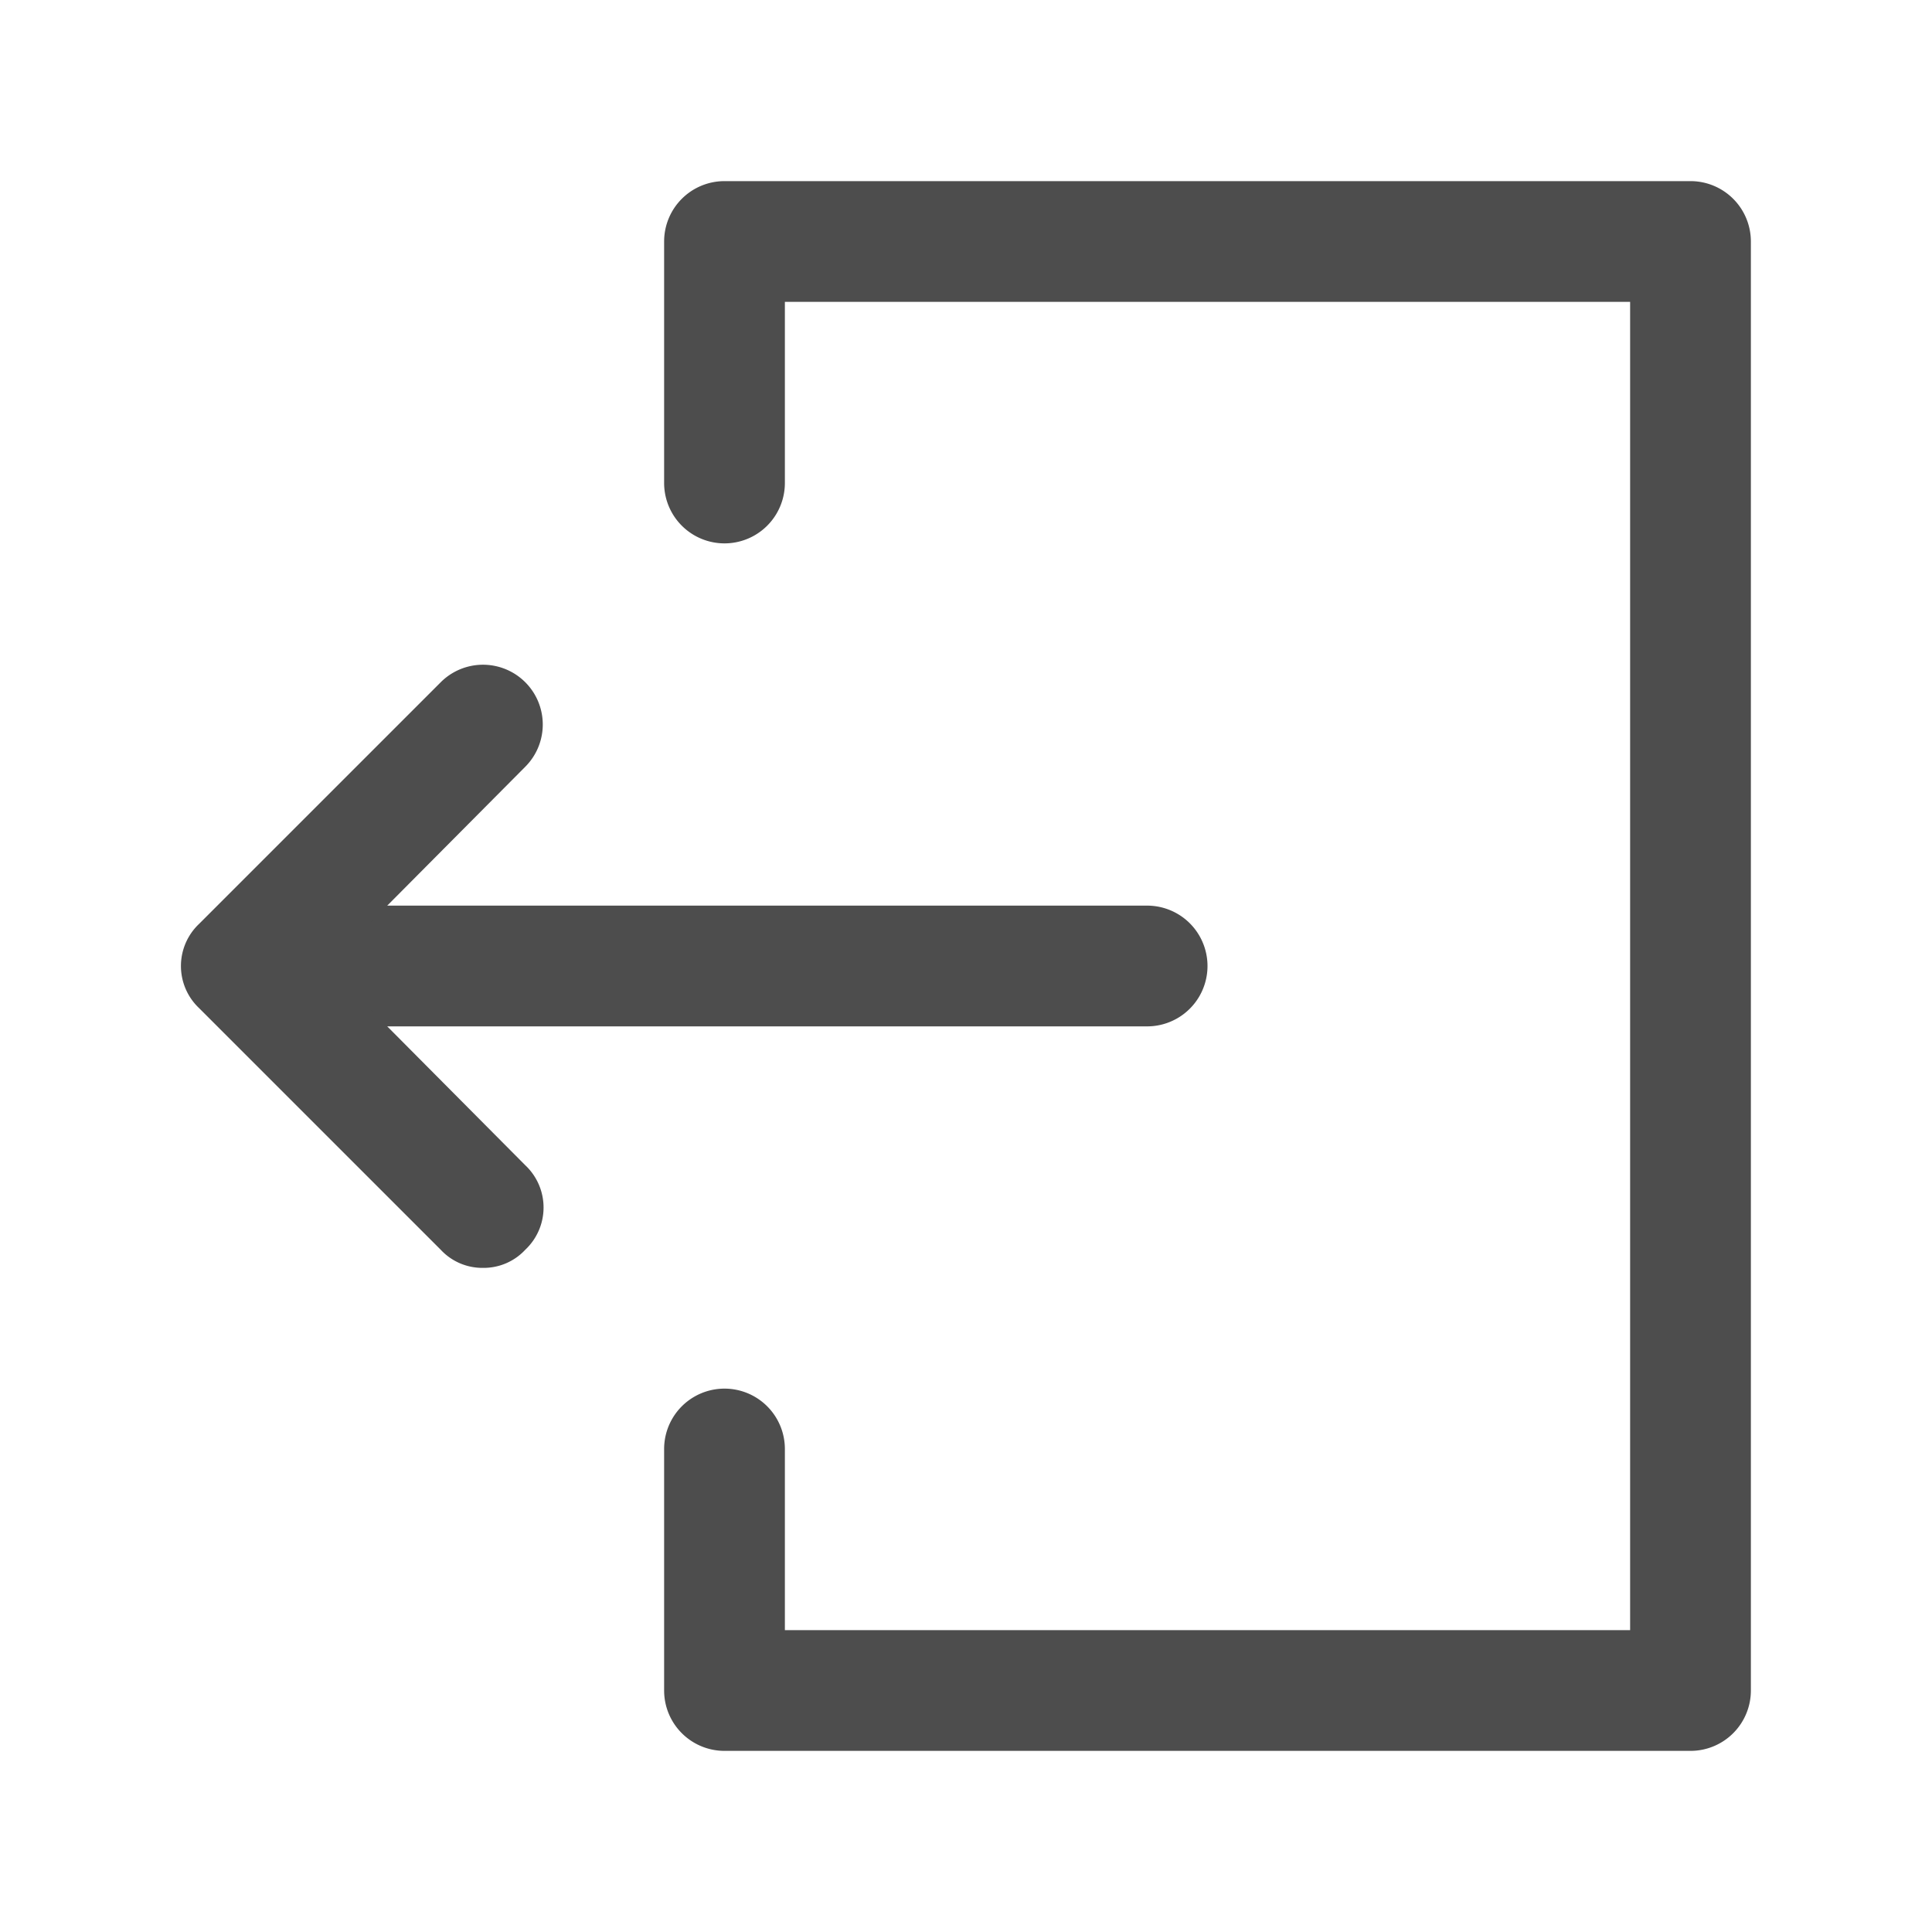 <?xml version="1.0" standalone="no"?><!DOCTYPE svg PUBLIC "-//W3C//DTD SVG 1.1//EN" "http://www.w3.org/Graphics/SVG/1.1/DTD/svg11.dtd"><svg t="1723174952230" class="icon" viewBox="0 0 1024 1024" version="1.1" xmlns="http://www.w3.org/2000/svg" p-id="2394" xmlns:xlink="http://www.w3.org/1999/xlink" width="200" height="200"><path d="M896 928H384a32 32 0 0 1-32-32v-128a32 32 0 0 1 64 0v96h448v-704h-448V256a32 32 0 1 1-64 0V128a32 32 0 0 1 32-32h512a32 32 0 0 1 32 32v768a32 32 0 0 1-32 32z" fill="#4D4D4D" p-id="2395"></path><path d="M608 544H192a32 32 0 0 1 0-64h416a32 32 0 0 1 0 64z" fill="#4D4D4D" p-id="2396"></path><path d="M256 672a30.08 30.08 0 0 1-22.4-9.6l-128-128a30.72 30.72 0 0 1 0-44.8l128-128a31.36 31.36 0 1 1 44.8 44.8L173.44 512l104.96 105.6a30.72 30.72 0 0 1 0 44.8 30.08 30.08 0 0 1-22.4 9.6z" fill="#4D4D4D" p-id="2397"></path></svg>